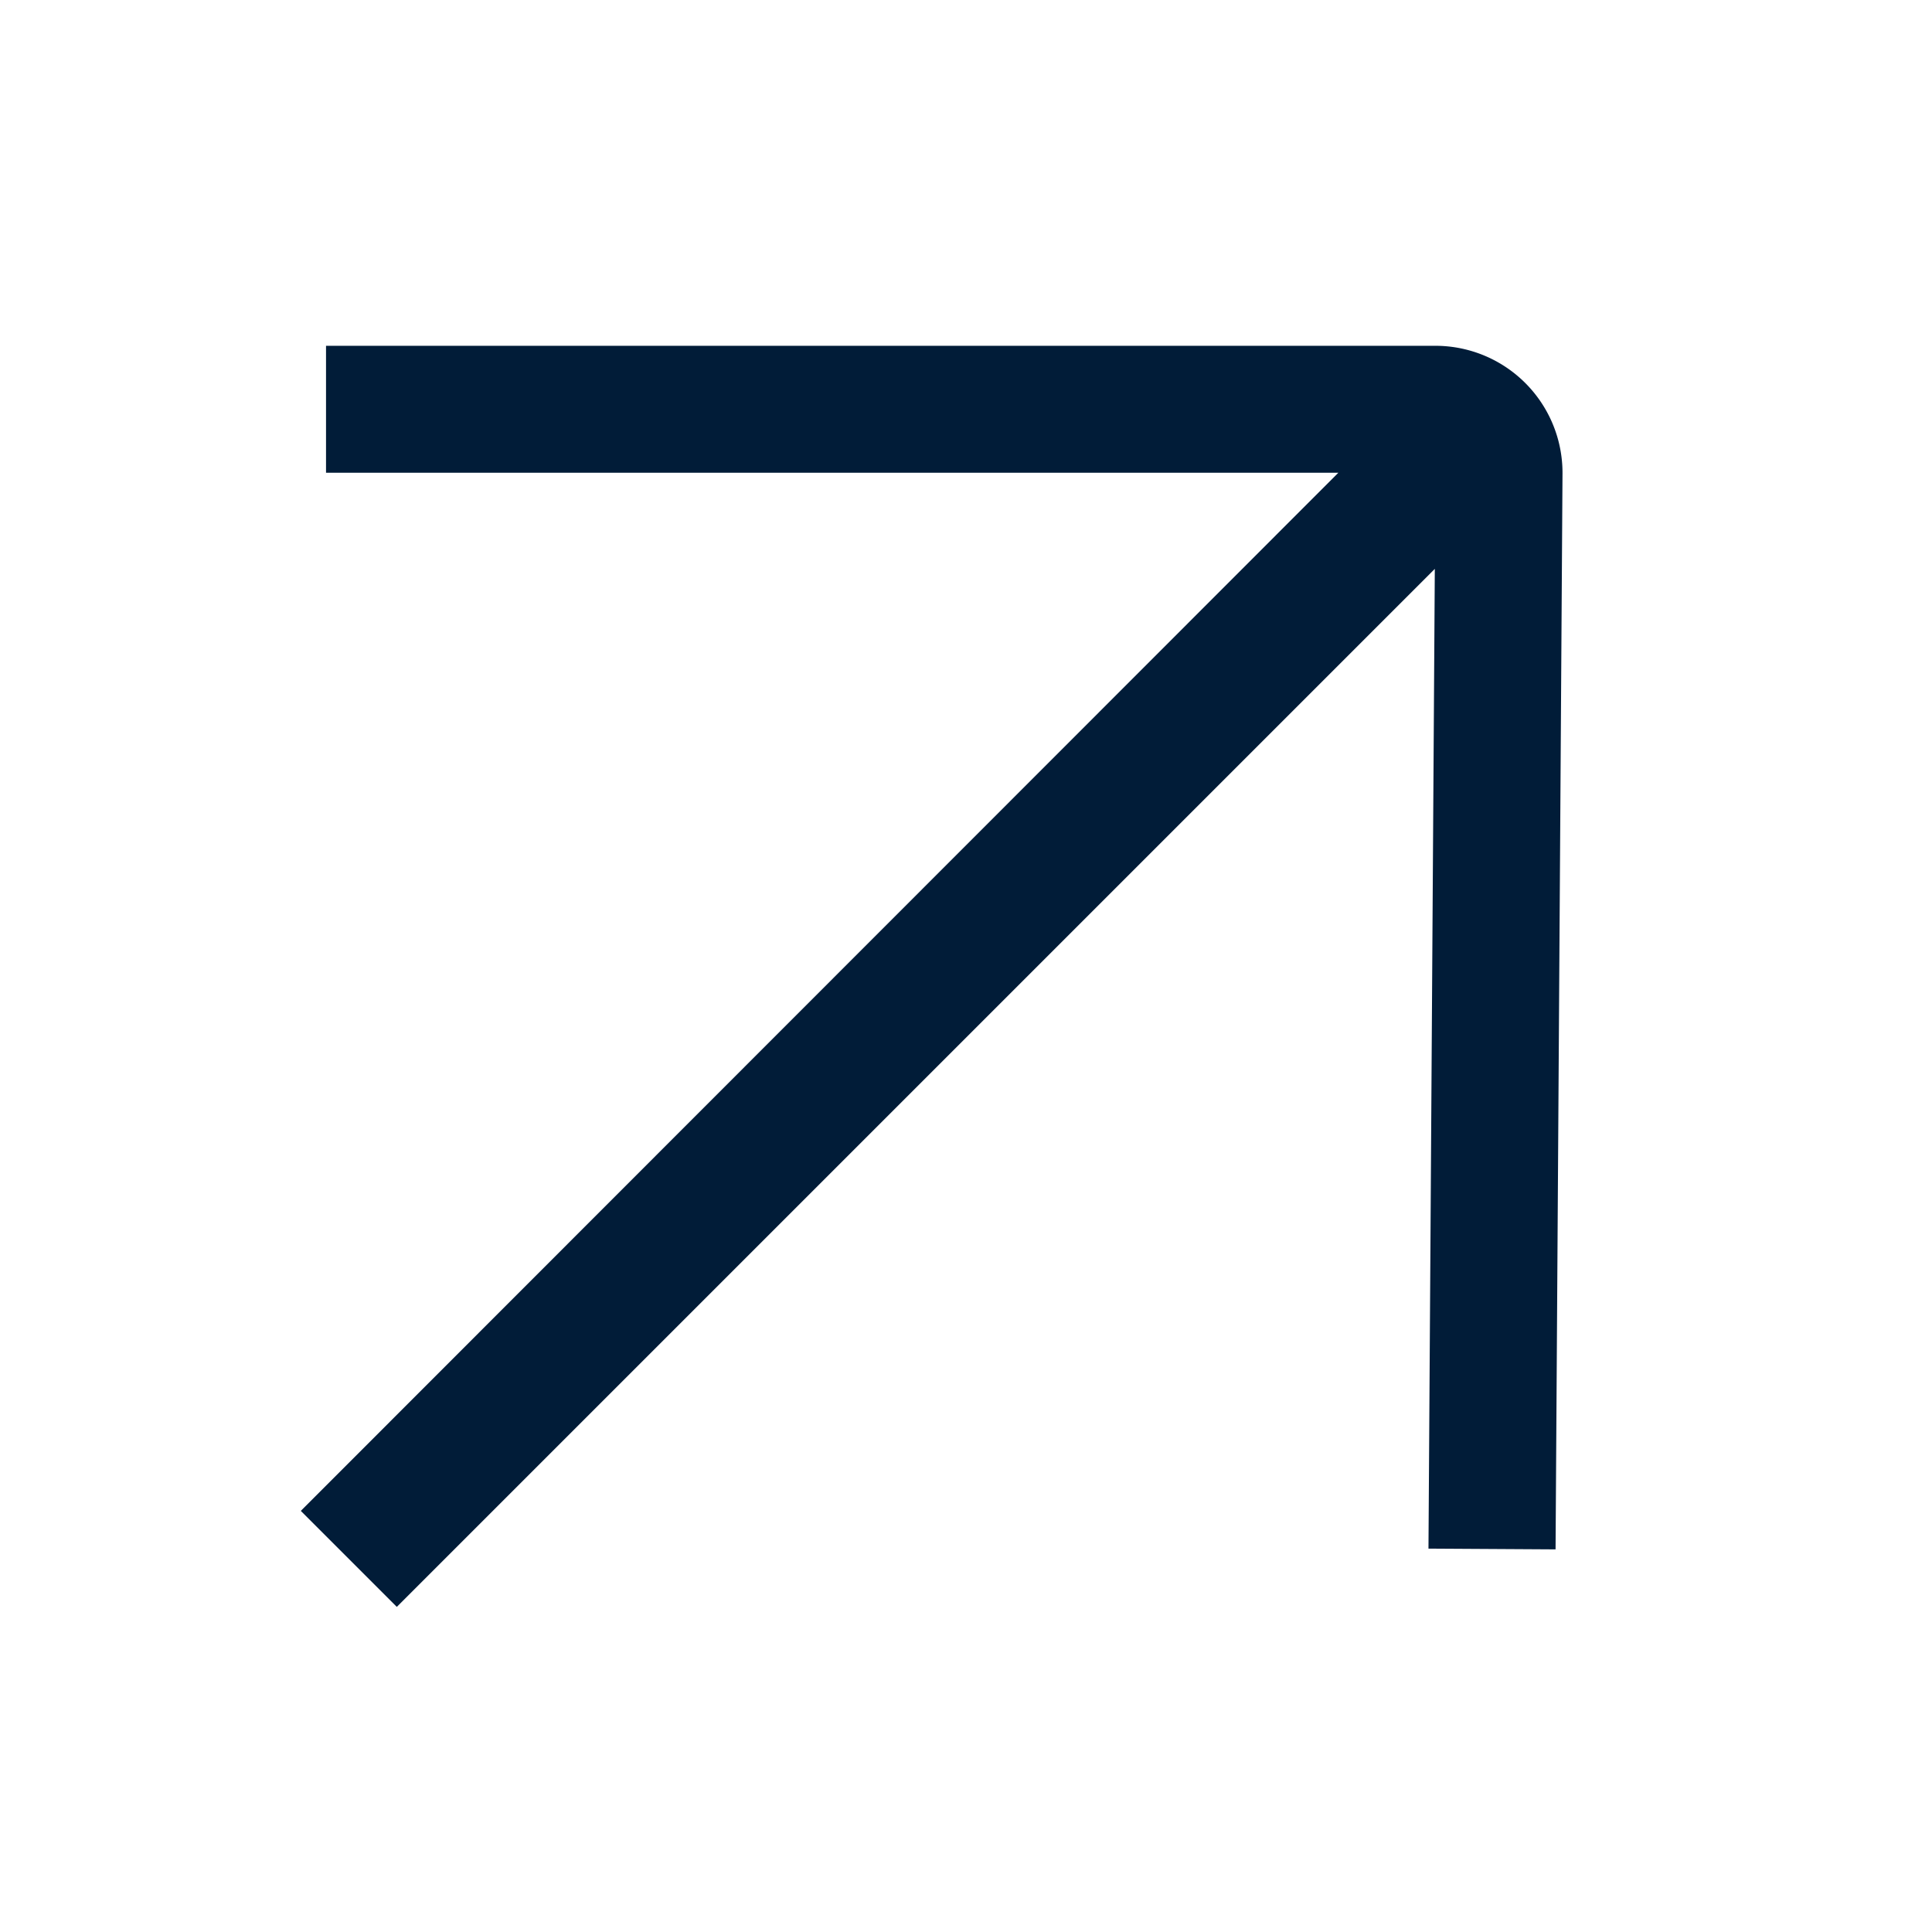 <svg xmlns="http://www.w3.org/2000/svg" viewBox="0 0 128 128"><defs><style>.cls-1{fill:#011c38;}</style></defs><title>Icons Software AG_final</title><g id="Ebene_5" data-name="Ebene 5"><path class="cls-1" d="M103.06,102.65l.46-71.27a8.42,8.42,0,0,0-8.37-8.47v0H21.6v8.41H88.67L19.93,100.1l6.36,6.36L95.06,37.69l-.42,64.91Z"/></g></svg>